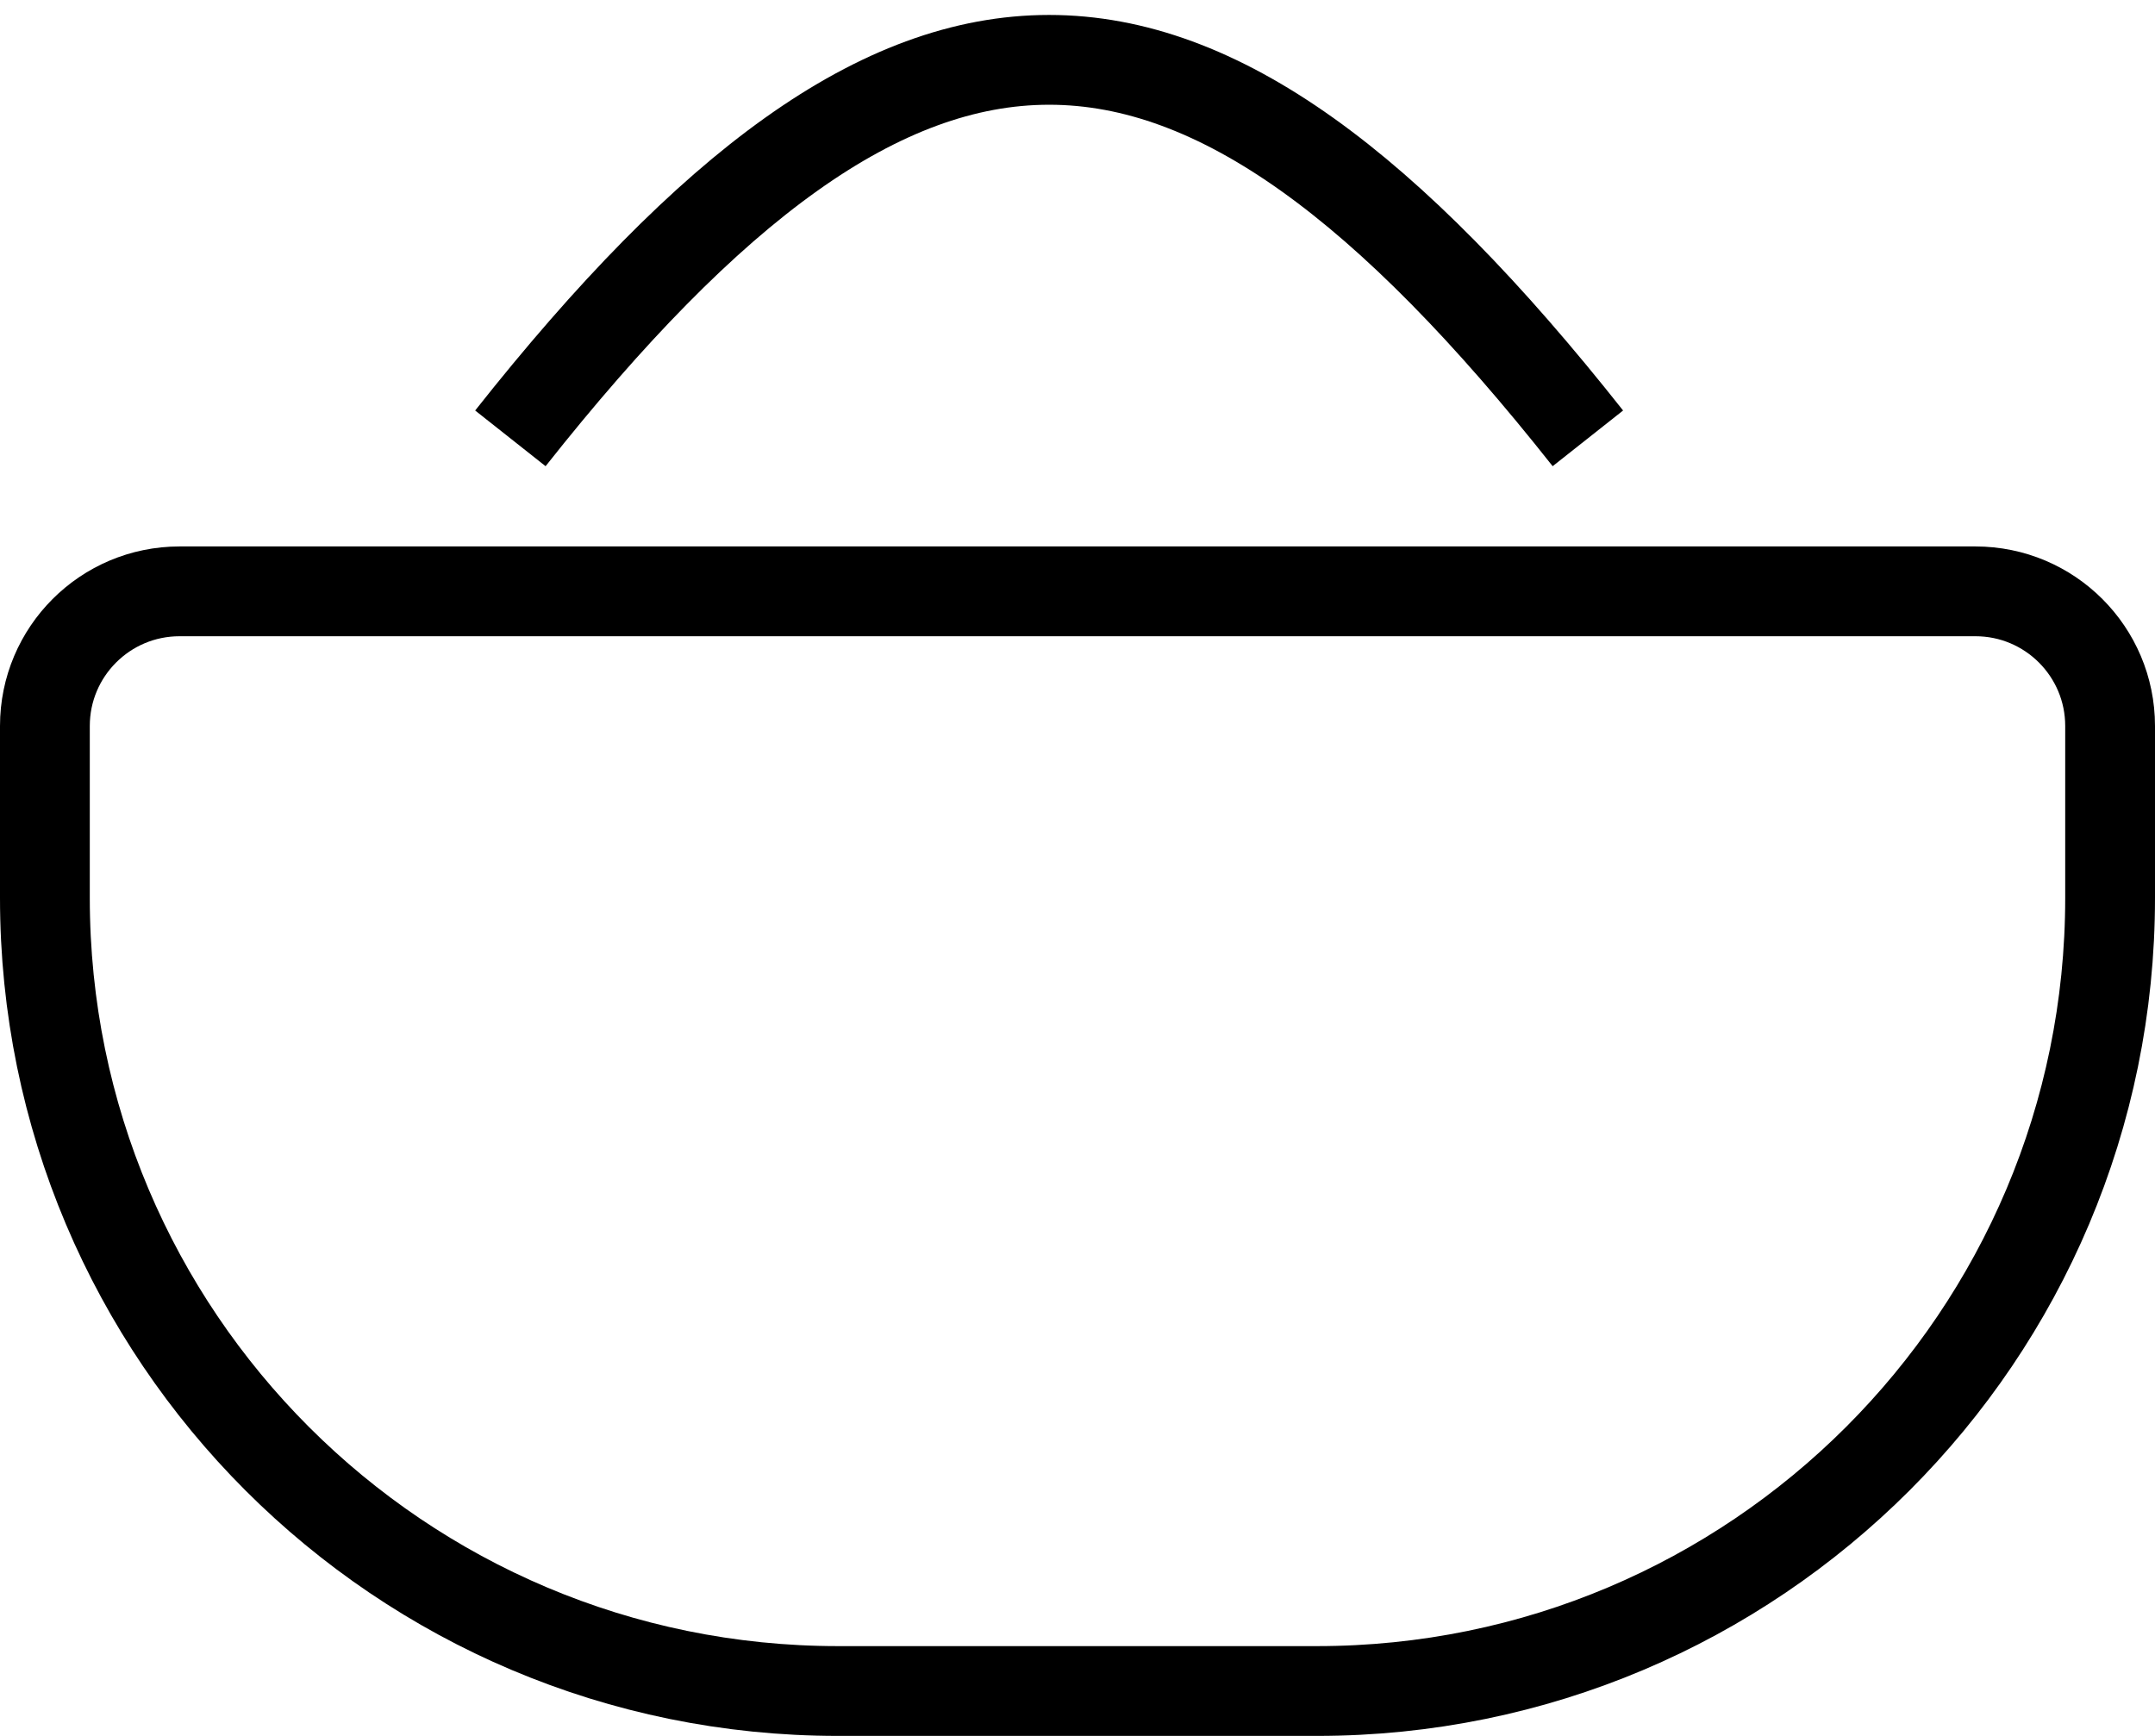 <svg width="36" height="29" viewBox="0 0 36 29" fill="none" xmlns="http://www.w3.org/2000/svg">
<path d="M8.526 7.323C15.193 -1.108 19.86 -1.108 26.526 7.323" stroke="black" stroke-width="1.5"/>
<path d="M0.75 12.129C0.75 10.886 1.757 9.879 3 9.879H33C34.243 9.879 35.25 10.886 35.25 12.129V15C35.25 22.318 29.318 28.25 22 28.25H14C6.682 28.25 0.75 22.318 0.75 15V12.129Z" stroke="black" stroke-width="1.5"/>
</svg>

